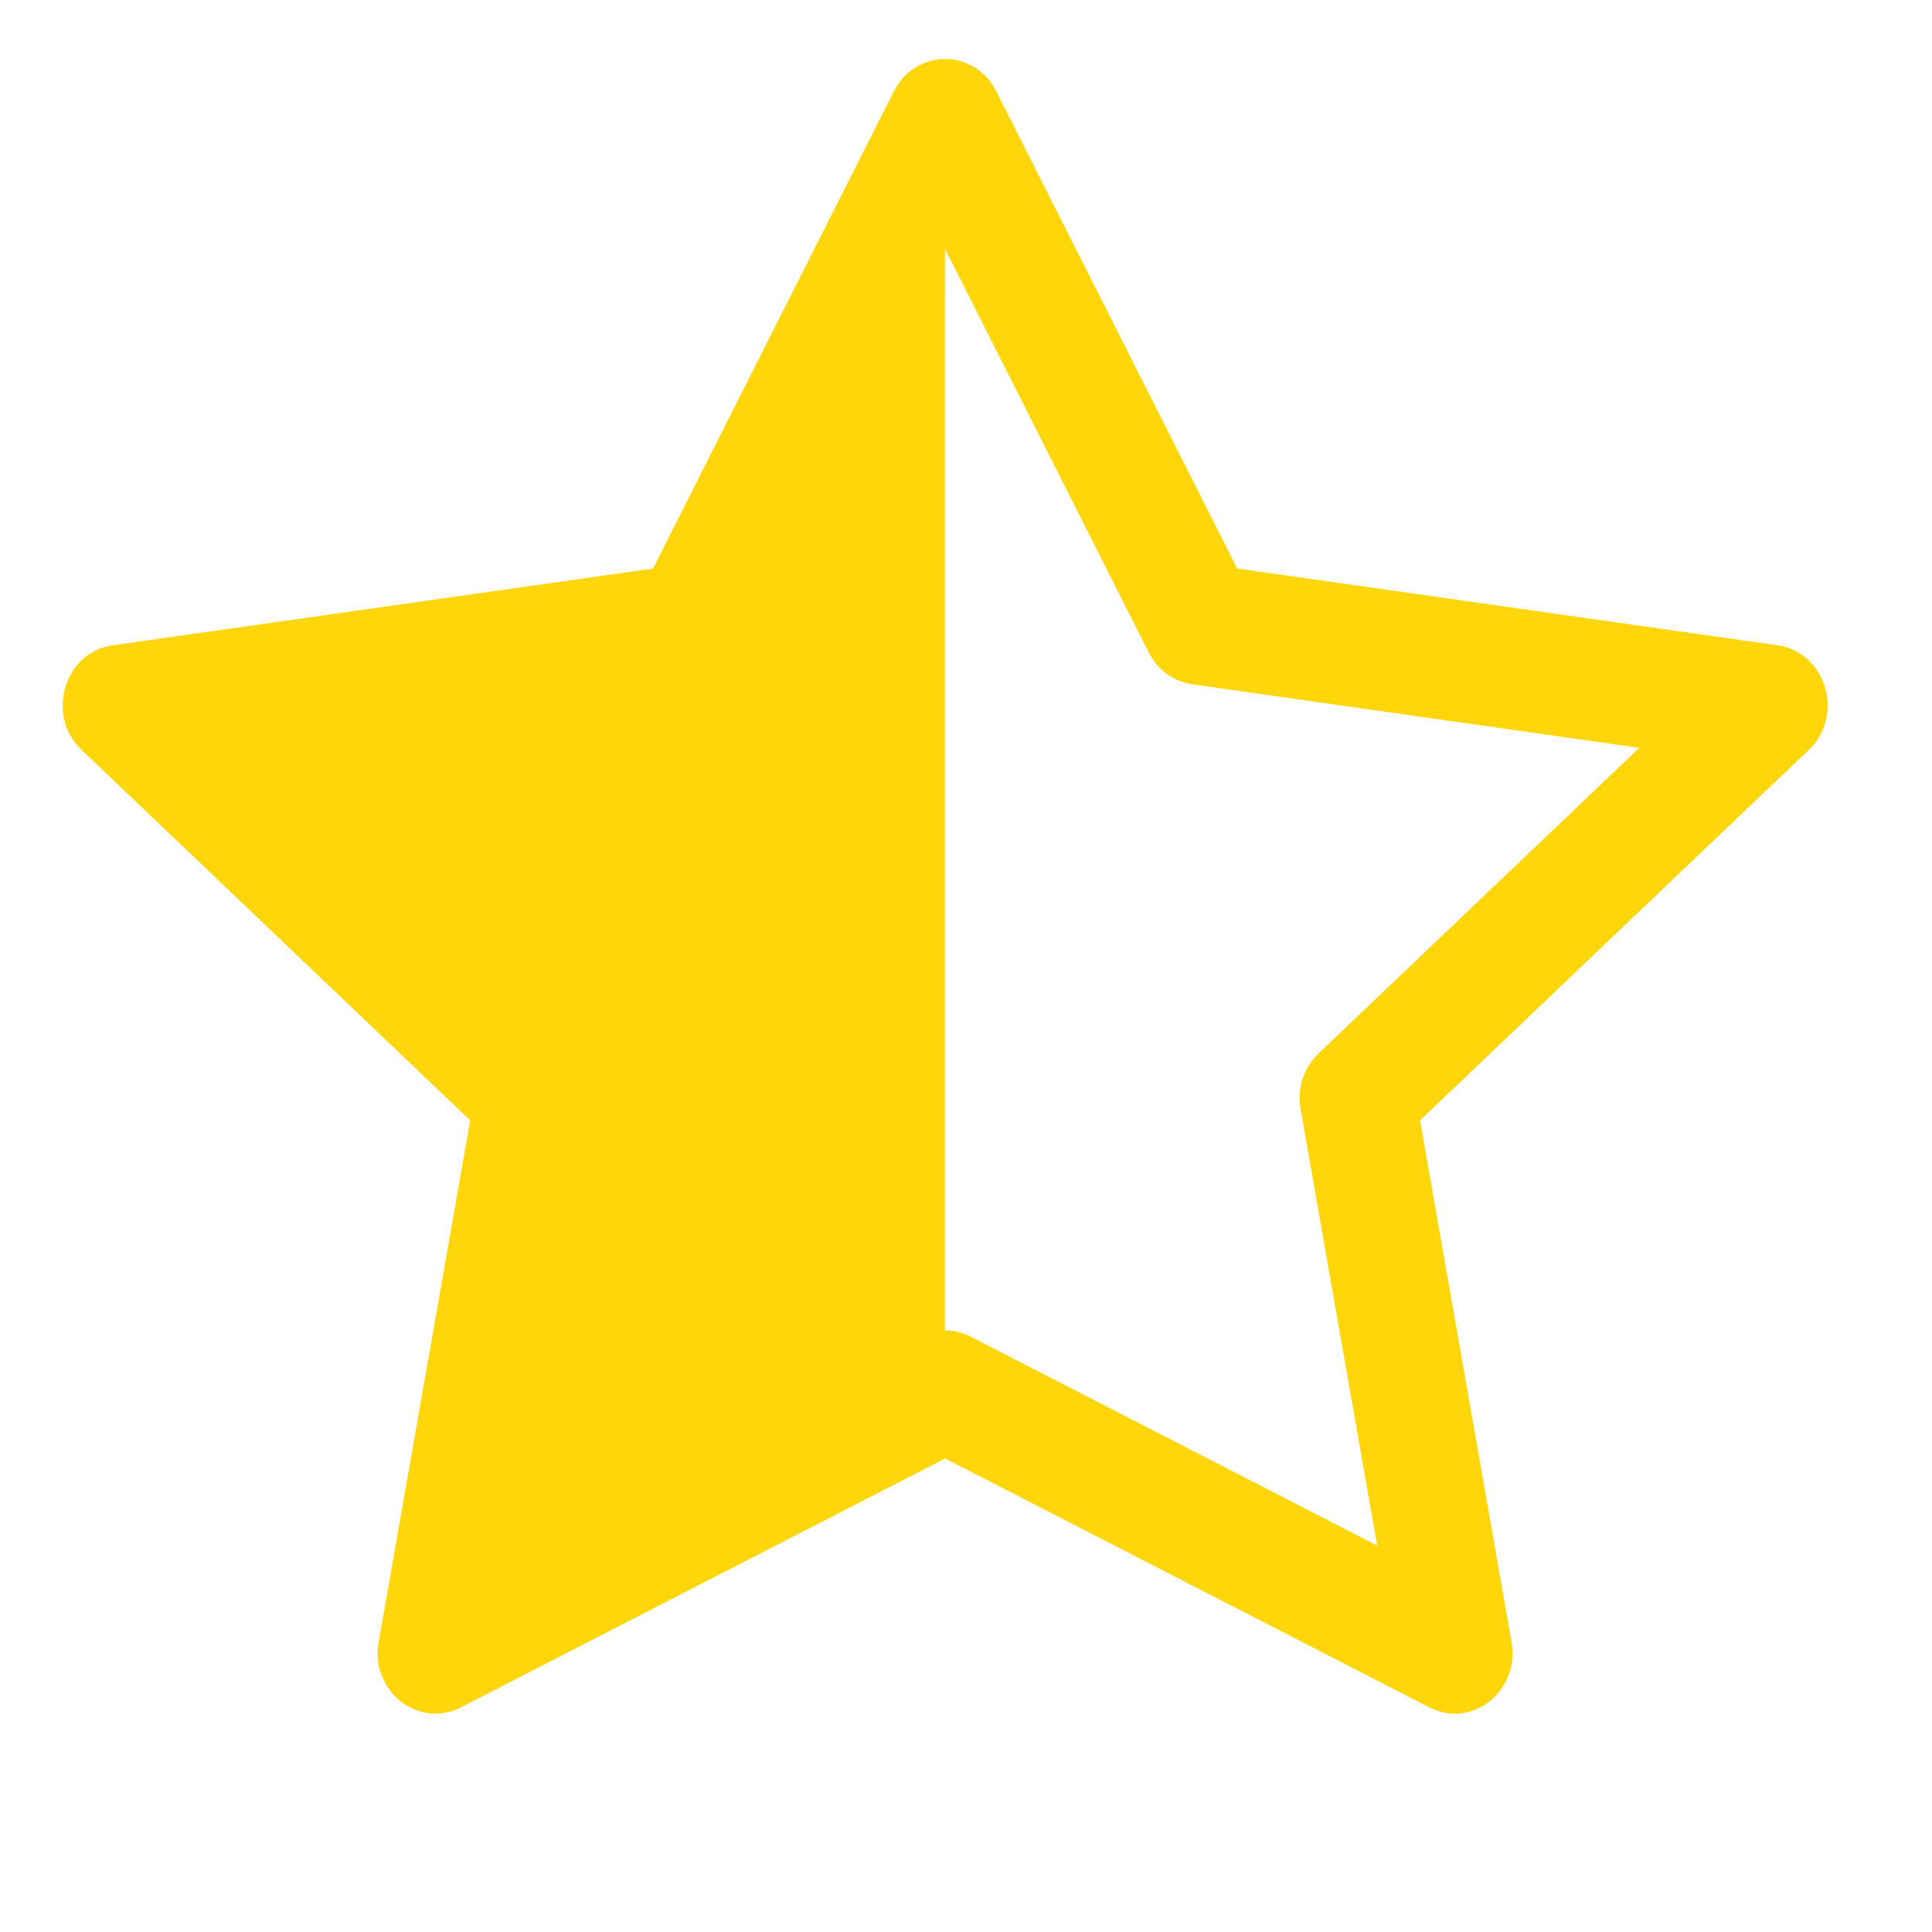 <svg width="11" height="11" viewBox="0 0 11 11" fill="none" xmlns="http://www.w3.org/2000/svg">
<path d="M3.718 3.237L5.09 0.519C5.152 0.397 5.266 0.336 5.38 0.336C5.495 0.336 5.61 0.397 5.672 0.519L7.044 3.237L10.12 3.674C10.288 3.698 10.394 3.839 10.405 3.991C10.406 4.009 10.406 4.026 10.405 4.044C10.399 4.126 10.365 4.207 10.298 4.27L8.085 6.379L8.606 9.349C8.655 9.628 8.381 9.846 8.138 9.721L5.381 8.304L2.624 9.721C2.594 9.736 2.563 9.747 2.533 9.752C2.318 9.79 2.113 9.593 2.156 9.349L2.677 6.379L0.465 4.27C0.39 4.2 0.357 4.108 0.357 4.017C0.357 3.95 0.375 3.884 0.41 3.828C0.458 3.748 0.538 3.689 0.642 3.674L3.718 3.237ZM5.38 7.575C5.43 7.575 5.48 7.587 5.526 7.61L7.841 8.8L7.405 6.315C7.384 6.198 7.423 6.078 7.507 5.998L9.333 4.258L6.788 3.896C6.683 3.881 6.591 3.814 6.541 3.716L5.381 1.418L5.38 1.42V7.575Z" fill="#FFD60A"/>
</svg>
